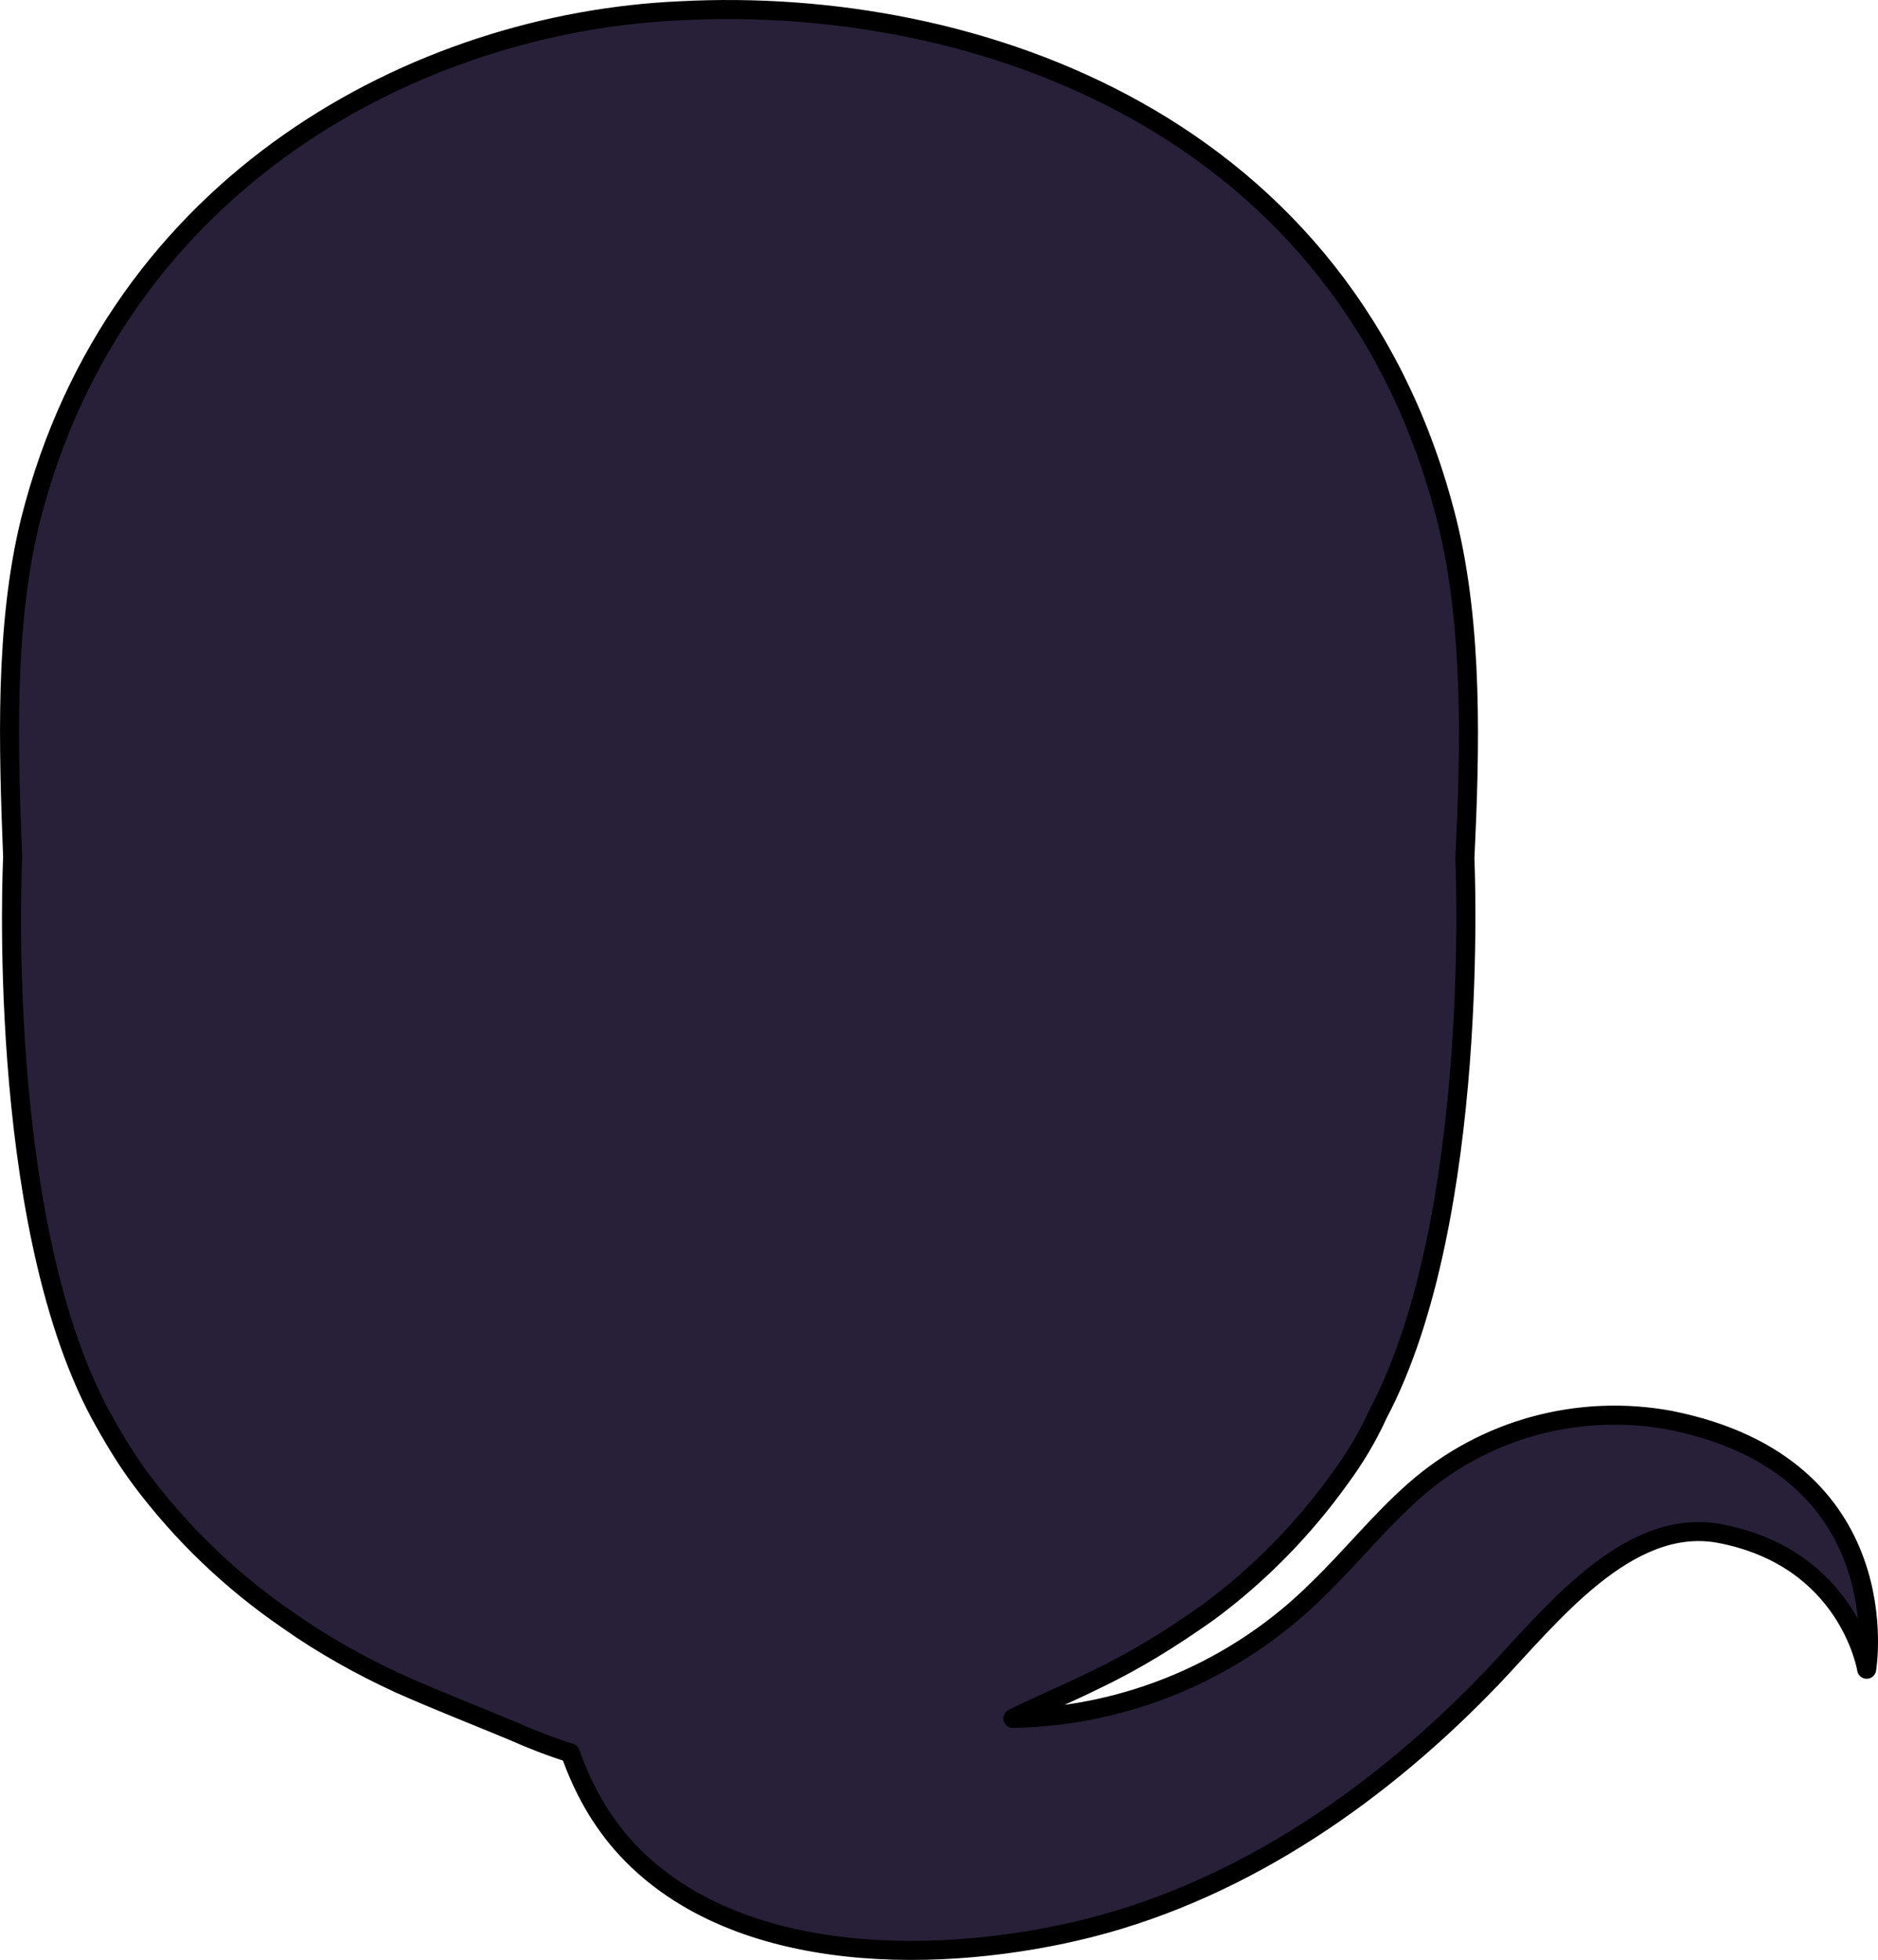 <?xml version="1.0" encoding="UTF-8" standalone="no"?>
<svg
   xmlns:dc="http://purl.org/dc/elements/1.1/"
   xmlns:cc="http://creativecommons.org/ns#"
   xmlns:rdf="http://www.w3.org/1999/02/22-rdf-syntax-ns#"
   xmlns:svg="http://www.w3.org/2000/svg"
   xmlns="http://www.w3.org/2000/svg"
   xmlns:sodipodi="http://sodipodi.sourceforge.net/DTD/sodipodi-0.dtd"
   xmlns:inkscape="http://www.inkscape.org/namespaces/inkscape"
   version="1.1"
   id="Слой_1"
   x="0px"
   y="0px"
   viewBox="0 0 179.493 187.313"
   xml:space="preserve"
   sodipodi:docname="venomSkinBack.svg"
   width="179.493"
   height="187.313"
   inkscape:version="1.0.2-2 (e86c870879, 2021-01-15)"><defs
   id="defs177" /><sodipodi:namedview
   pagecolor="#ffffff"
   bordercolor="#666666"
   borderopacity="1"
   objecttolerance="10"
   gridtolerance="10"
   guidetolerance="10"
   inkscape:pageopacity="0"
   inkscape:pageshadow="2"
   inkscape:window-width="750"
   inkscape:window-height="480"
   id="namedview175"
   showgrid="false"
   inkscape:zoom="4.4008482"
   inkscape:cx="89.710065"
   inkscape:cy="93.530724"
   inkscape:window-x="0"
   inkscape:window-y="0"
   inkscape:window-maximized="0"
   inkscape:current-layer="Слой_1" />
<style
   type="text/css"
   id="style170">
	.st0{fill:#272038;stroke:#000000;stroke-width:1.82;stroke-linecap:round;stroke-linejoin:round;}
</style>
<path
   class="st0"
   d="m 159.61,135.731 c -8.7,-1.6 -17.7,0.8 -24.4,6.7 -3.3,2.9 -6,6.3 -9.2,9.4 -7.8,7.8 -18.3,12.2 -29.2,12.4 2.6,-1.3 5.3,-2.4 7.9,-3.7 3.8,-1.8 7.3,-4 10.7,-6.4 4.9,-3.6 9.2,-8 12.7,-12.9 1.4,-1.9 2.6,-3.9 3.6,-6.1 9.9,-18.7 8.3,-53.1 8.3,-53.1 0.5,-10.4 0.8,-22.1 -1.7,-32.2 -9.5,-38 -45,-50.3 -73.3,-48.8 -25,1.1 -53.9,16.2 -62.1,48.7 -2.5,10.1 -2.1,21.8 -1.7,32.2 0,0 -1.7,34.3 8.3,53.1 1.2,2.2 2.5,4.4 4,6.4 3.9,5.2 8.6,9.7 14,13.4 3.4,2.4 7,4.4 10.7,6.1 3.6,1.6 7.2,3 10.8,4.5 1.8,0.8 3.6,1.5 5.5,2.1 1.2,3.4 2.9,6.5 5.4,9.2 10.6,11.4 30.5,11 44.3,7.5 14.9,-3.8 28,-13 38.5,-24 5.5,-5.8 12.8,-15.2 21.5,-13.7 12.5,2.3 14.2,13 14.2,13 0,0 3.3,-19.4 -18.8,-23.8 z"
   id="path172" />
</svg>

